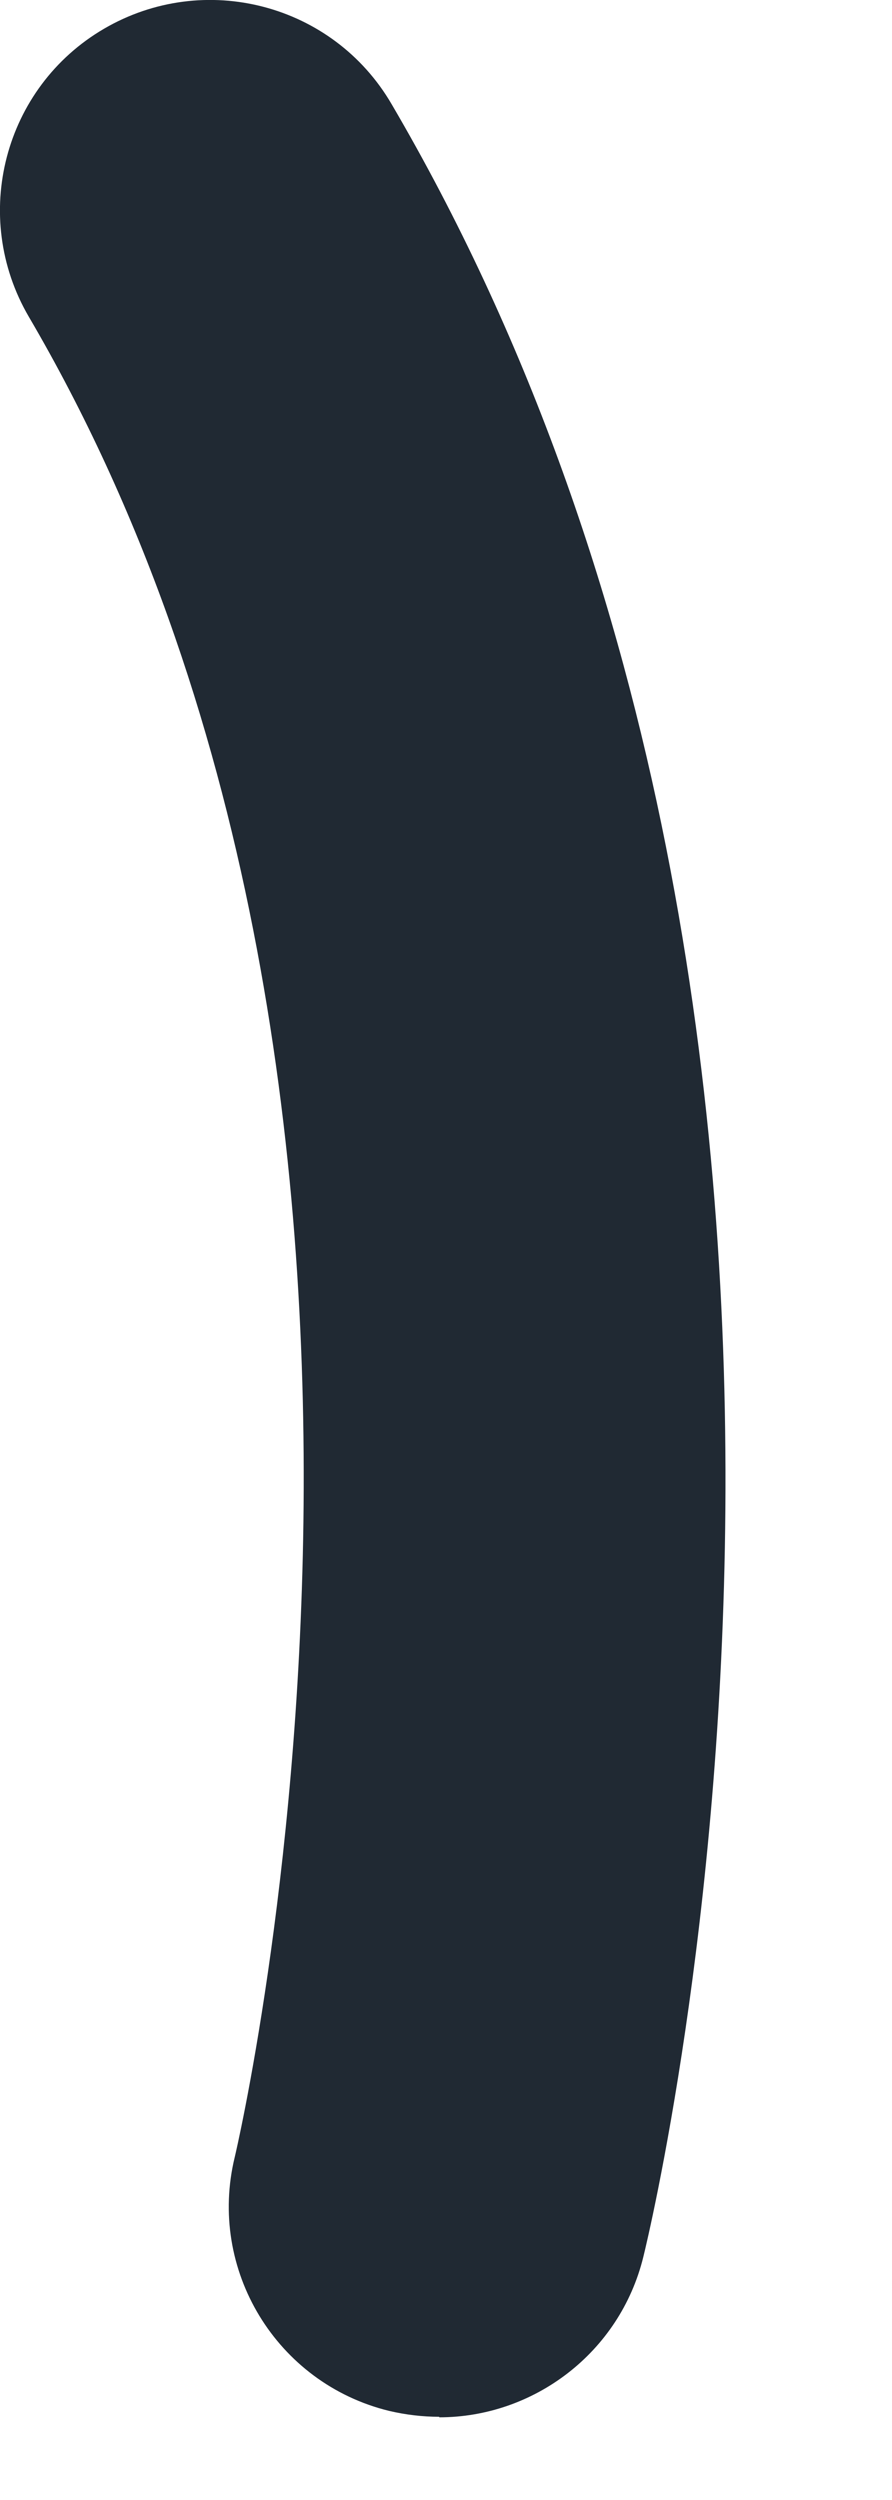 <svg preserveAspectRatio="none" width="100%" height="100%" overflow="visible" style="display: block;" viewBox="0 0 5 14" fill="none" xmlns="http://www.w3.org/2000/svg">
<path id="Vector" d="M2.462 13.534C2.369 13.534 2.275 13.523 2.181 13.501C1.55 13.347 1.162 12.71 1.316 12.079C1.335 12 2.708 6.114 0.161 1.773C-0.167 1.211 0.021 0.489 0.583 0.161C1.145 -0.167 1.867 0.021 2.195 0.583C5.234 5.766 3.675 12.361 3.606 12.639C3.474 13.176 2.991 13.537 2.462 13.537V13.534Z" fill="#202933"/>
</svg>
